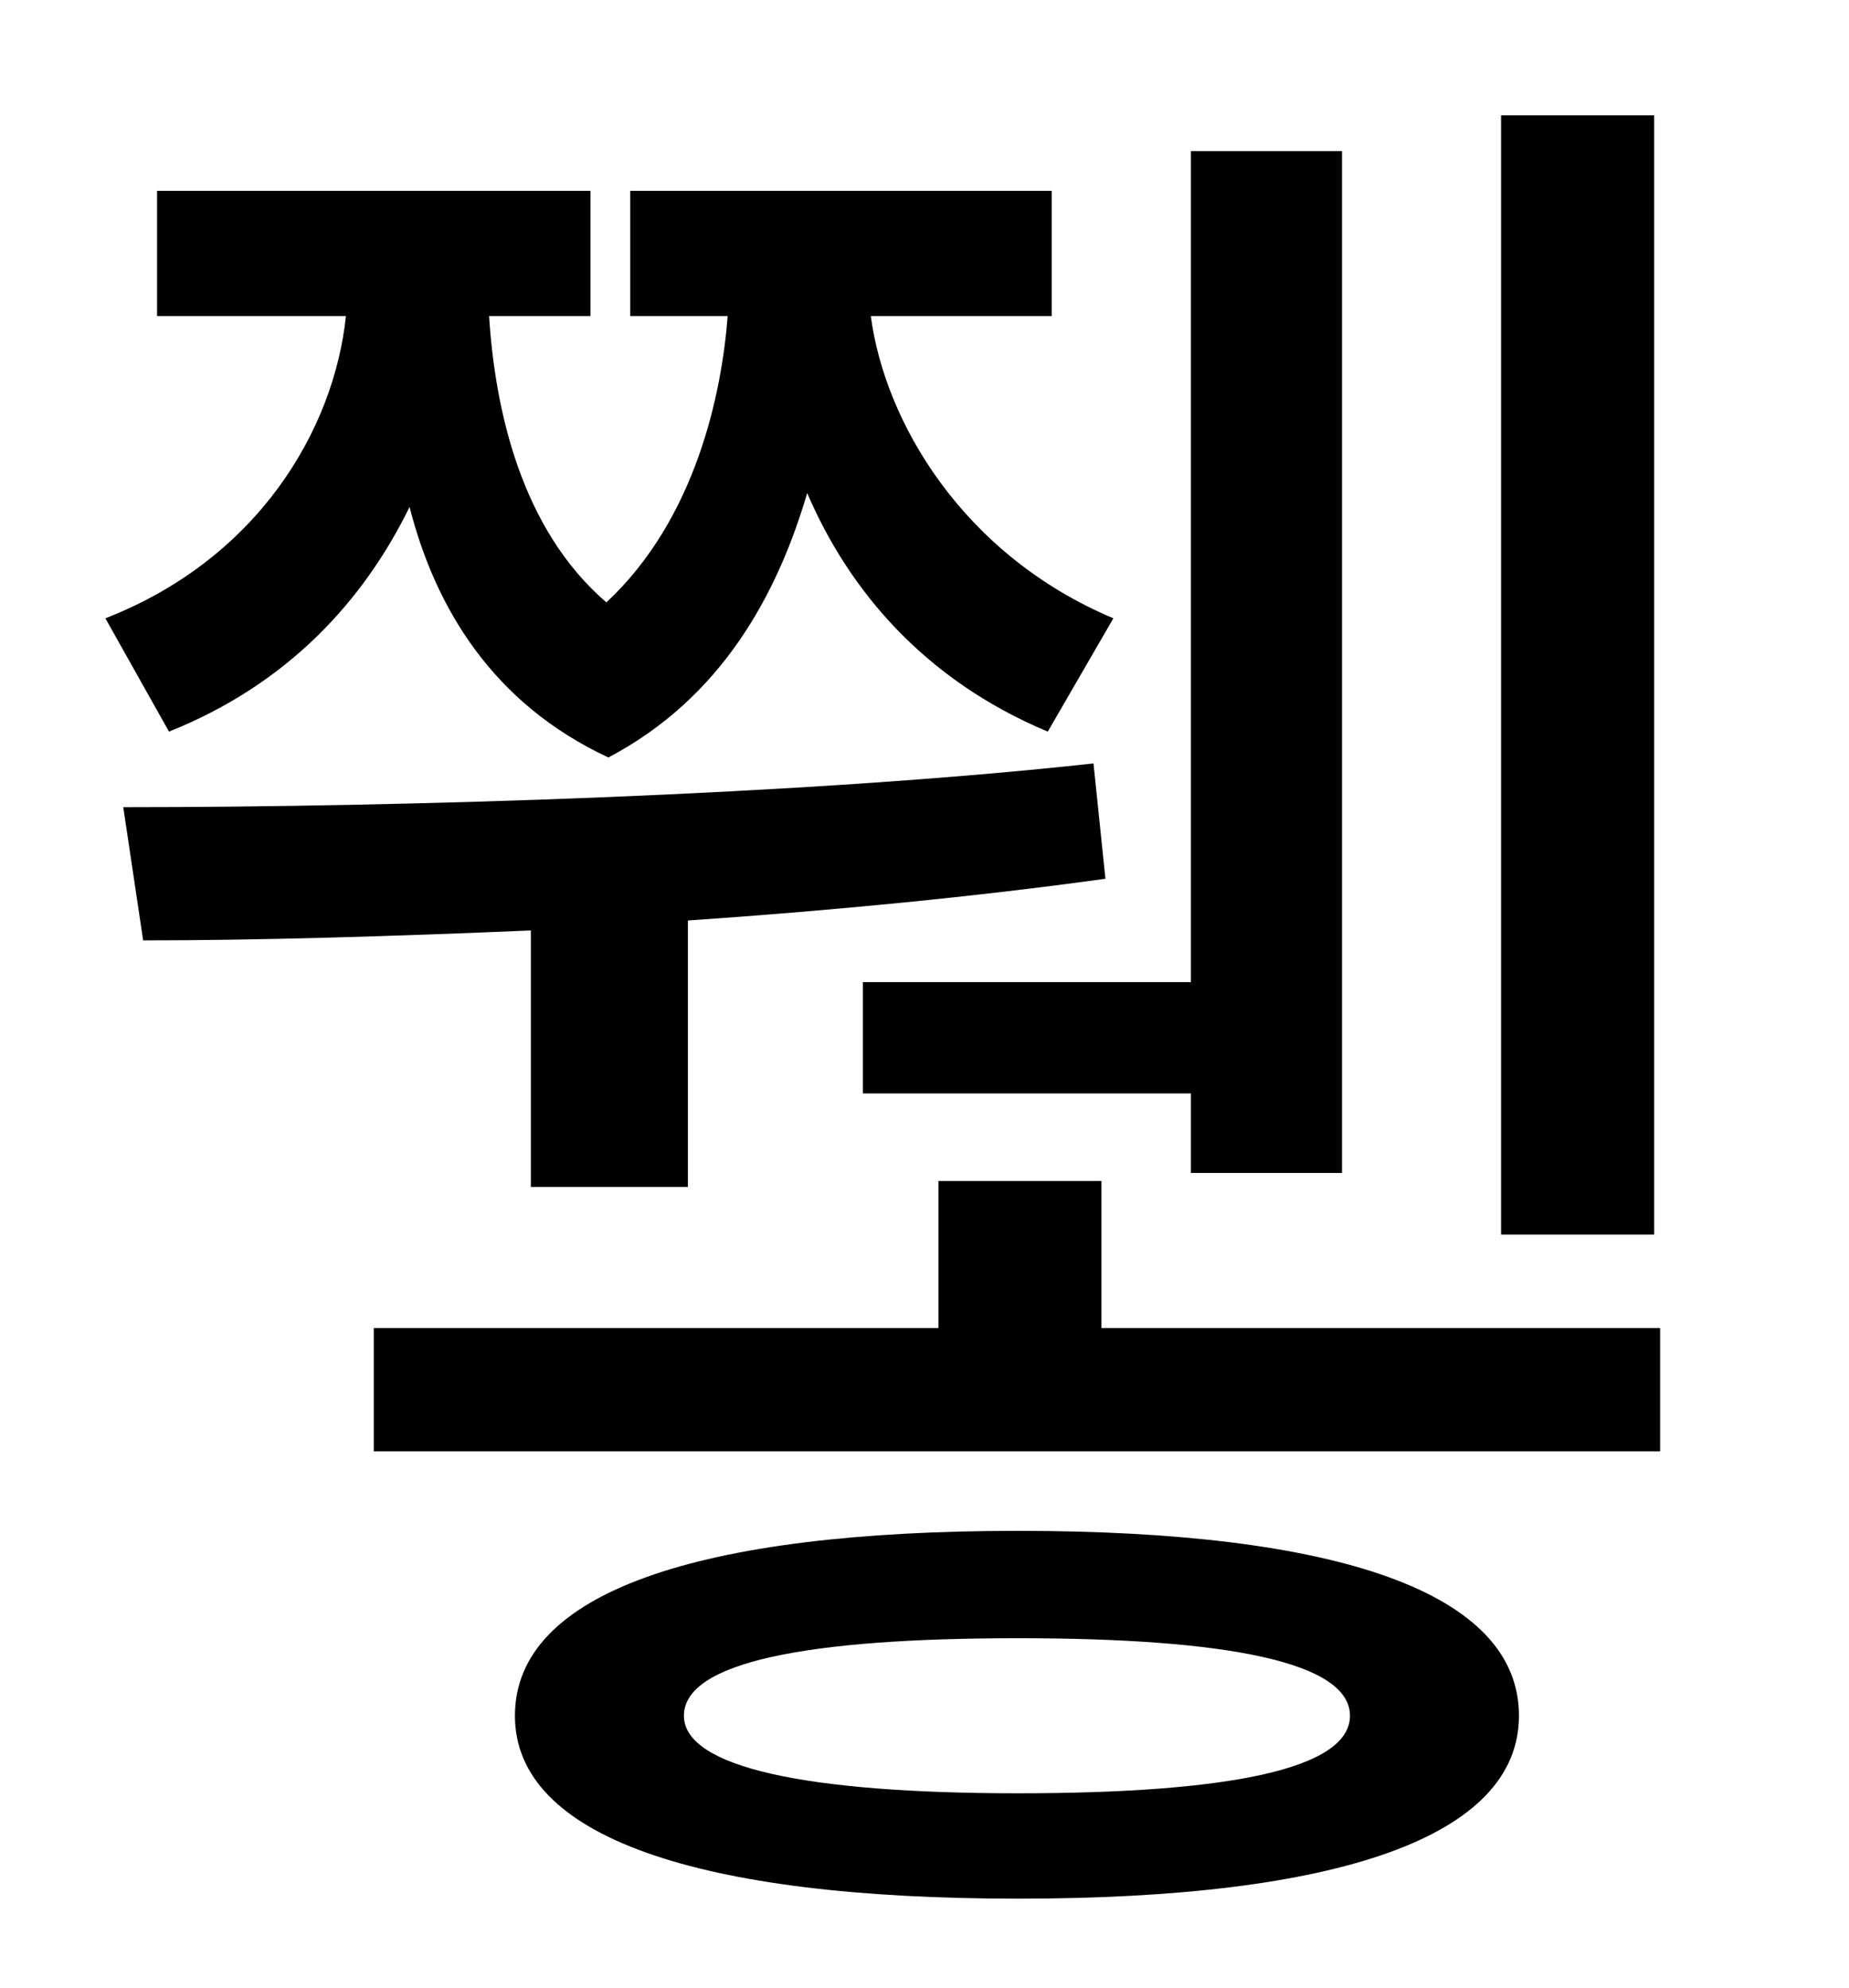 <?xml version="1.0" standalone="no"?>
<!DOCTYPE svg PUBLIC "-//W3C//DTD SVG 1.1//EN" "http://www.w3.org/Graphics/SVG/1.1/DTD/svg11.dtd" >
<svg xmlns="http://www.w3.org/2000/svg" xmlns:xlink="http://www.w3.org/1999/xlink" version="1.1" viewBox="-10 0 930 1000">
   <path fill="currentColor"
d="M822 58v563h-77v-563h77zM424 494h165v-418h76v514h-76v-40h-165v-56zM75 368l-32 -57c77 -30 115 -95 121 -152h-95v-63h218v63h-51c3 47 16 107 59 144c45 -42 58 -105 61 -144h-49v-63h212v63h-91c7 53 46 120 122 152l-33 57c-62 -26 -100 -71 -121 -120
c-15 51 -43 103 -100 133c-58 -27 -87 -75 -100 -126c-23 47 -61 89 -121 113zM257 597v-129c-70 3 -137 5 -195 5l-10 -67c140 0 342 -6 488 -22l6 58c-65 9 -137 16 -210 21v134h-79zM502 902c105 0 167 -12 167 -39s-62 -39 -167 -39c-106 0 -168 12 -168 39
c0 26 62 39 168 39zM502 770c161 0 252 31 252 93c0 61 -91 92 -252 92s-253 -31 -253 -92c0 -62 92 -93 253 -93zM544 668h281v62h-647v-62h284v-74h82v74z" />
</svg>
